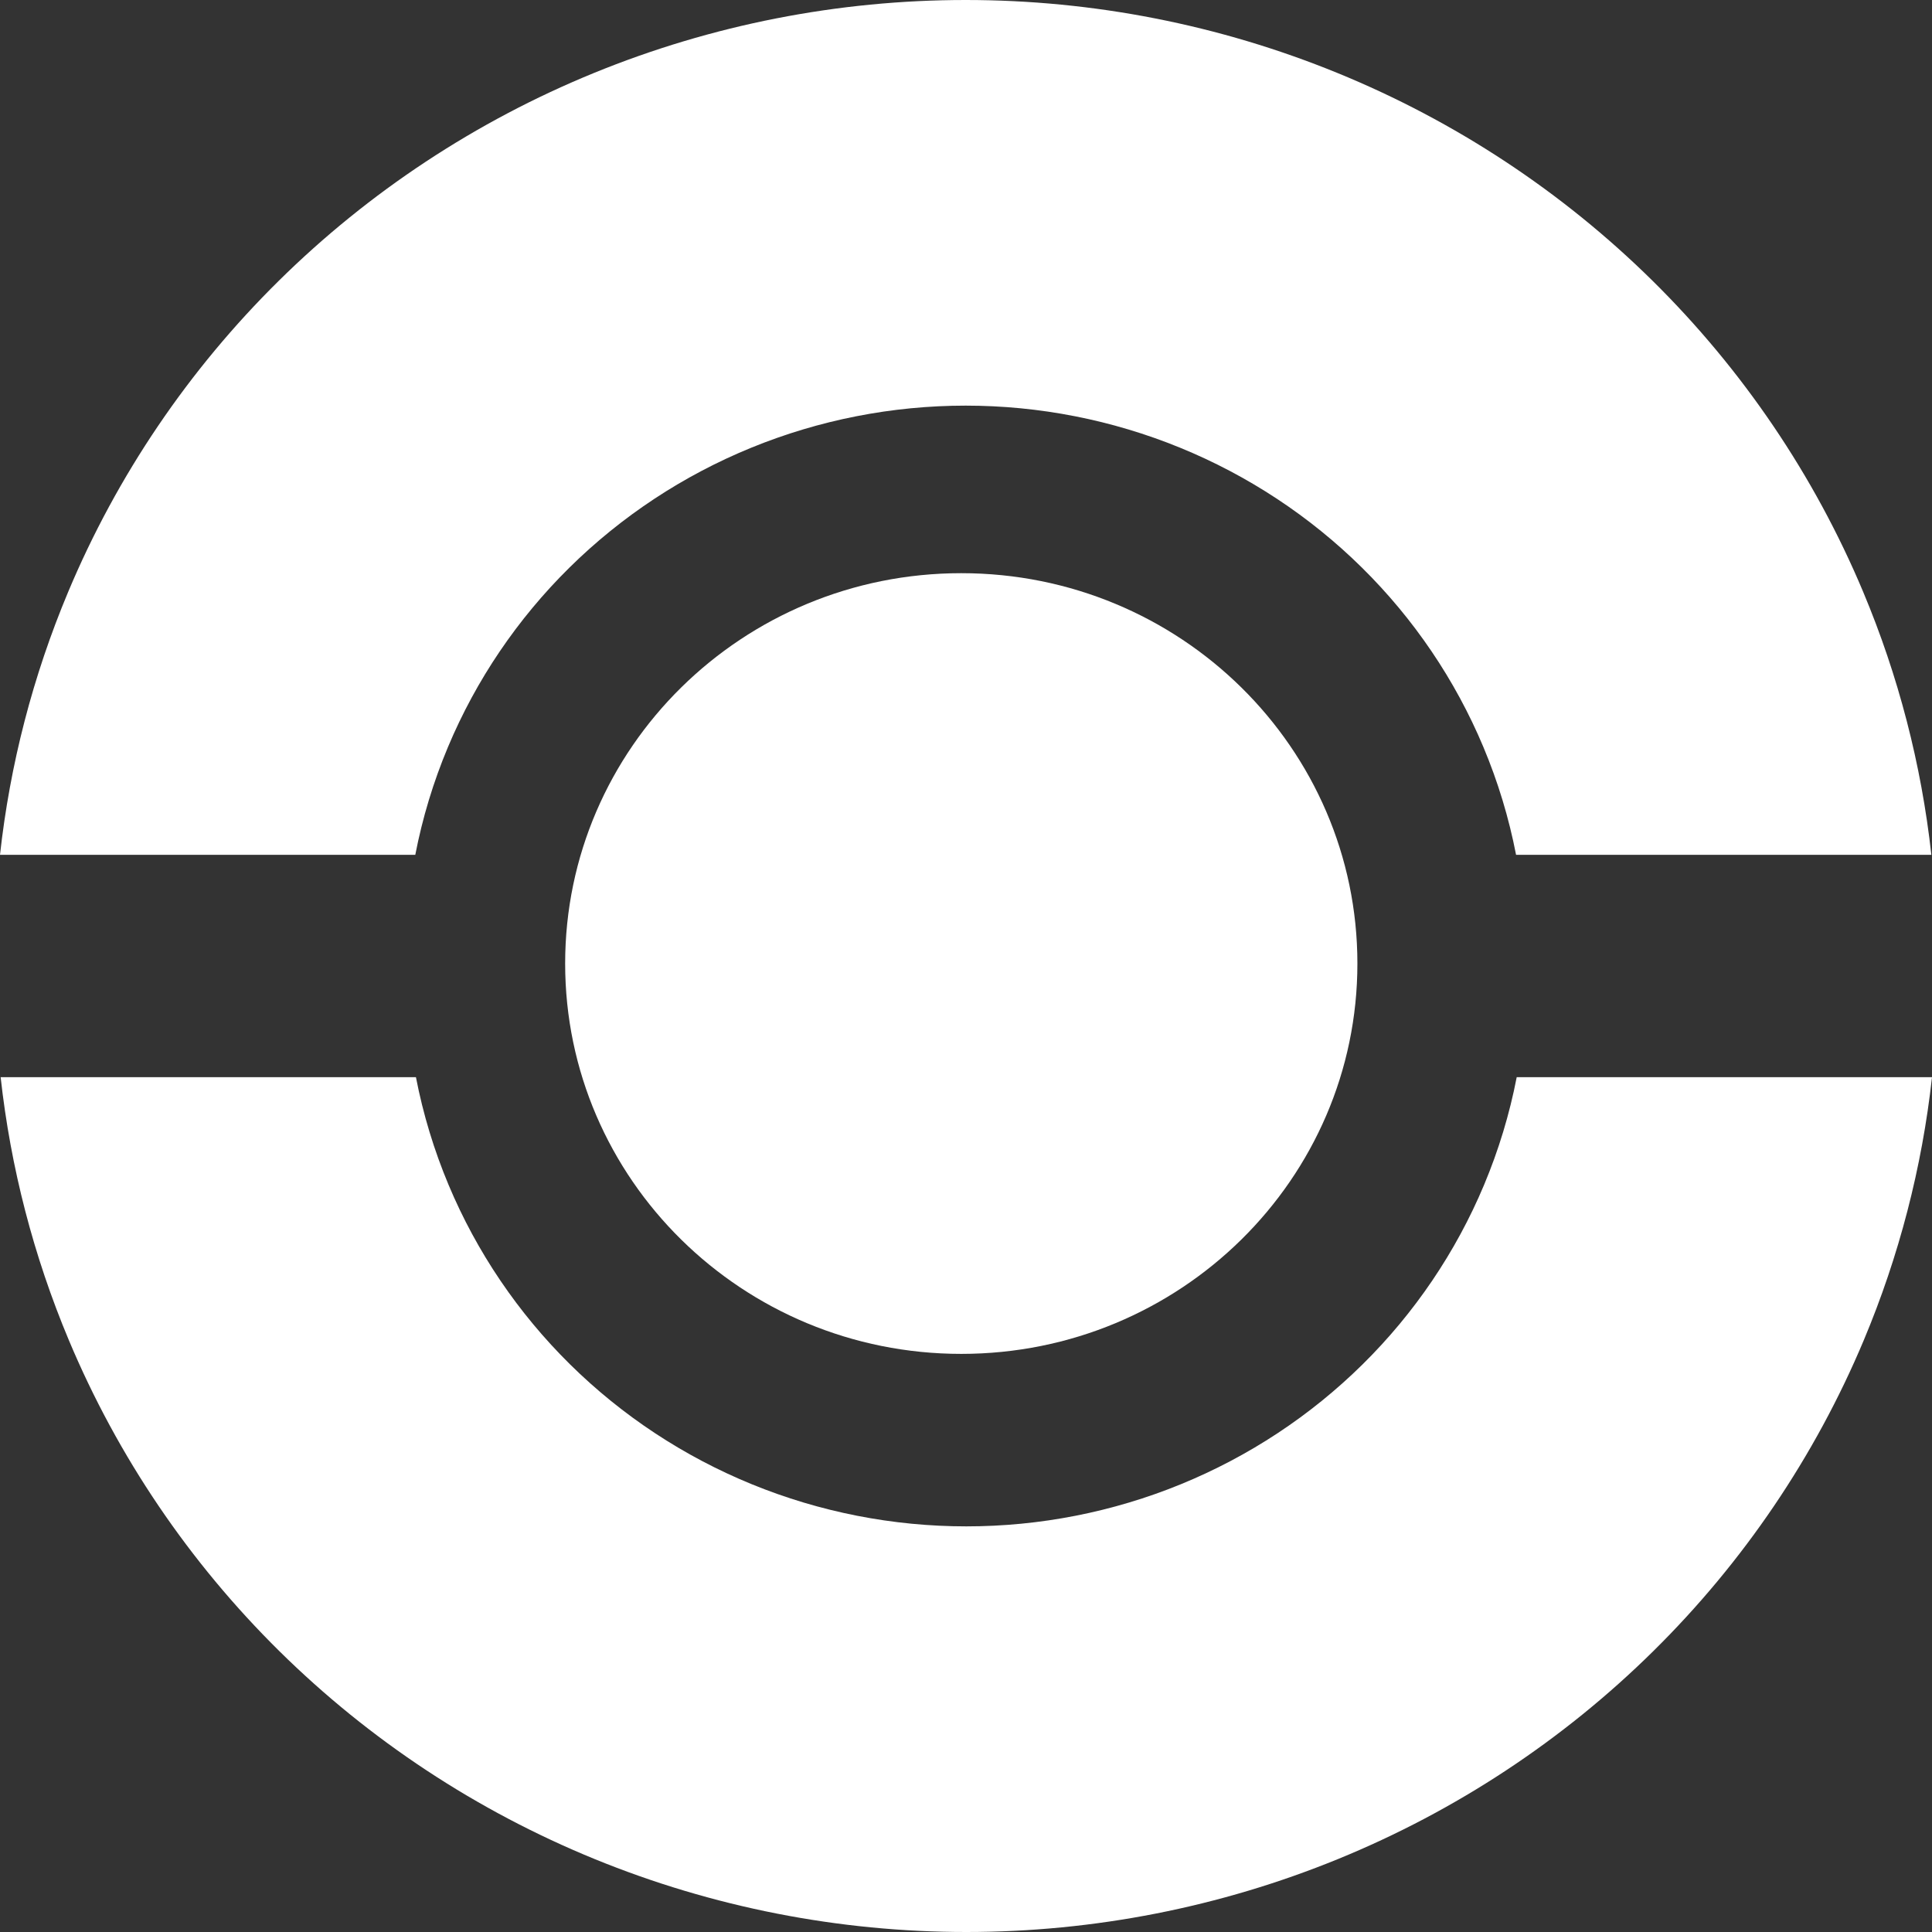 <svg width="368" height="368" viewBox="0 0 368 368" fill="none" xmlns="http://www.w3.org/2000/svg">
  <rect x="0" y="0" width="368" height="368" fill="#333333" stroke="none"/>
  <path d="M258.552 183.53C258.552 224.594 224.771 257.883 183.1 257.883C141.429 257.883 107.648 224.594 107.648 183.53C107.648 142.466 141.429 109.177 183.1 109.177C224.771 109.177 258.552 142.466 258.552 183.53Z" fill="white" />
  <path fill-rule="evenodd" clip-rule="evenodd" d="M0.123 205.176C2.02 222.37 6.387 239.244 13.12 255.285C22.419 277.438 36.047 297.566 53.229 314.521C70.41 331.476 90.807 344.925 113.255 354.101C135.704 363.277 159.764 368 184.062 368C208.359 368 232.419 363.277 254.868 354.101C277.316 344.925 297.713 331.476 314.894 314.521C332.076 297.566 345.705 277.438 355.003 255.285C361.736 239.244 366.103 222.37 368 205.176H288.897C287.538 212.198 285.454 219.082 282.669 225.718C277.305 238.497 269.443 250.108 259.532 259.888C249.621 269.669 237.855 277.427 224.906 282.72C211.957 288.013 198.078 290.737 184.062 290.737C170.045 290.737 156.166 288.013 143.217 282.72C130.268 277.427 118.502 269.669 108.591 259.888C98.68 250.108 90.818 238.497 85.454 225.718C82.669 219.082 80.585 212.198 79.226 205.176H0.123Z" fill="white" />
  <path fill-rule="evenodd" clip-rule="evenodd" d="M367.877 162.824C365.98 145.63 361.613 128.756 354.88 112.715C345.582 90.562 331.953 70.434 314.771 53.479C297.59 36.524 277.193 23.075 254.745 13.899C232.296 4.723 208.236 7.33569e-05 183.939 7.12769e-05C159.641 6.91969e-05 135.581 4.723 113.132 13.899C90.684 23.075 70.287 36.524 53.106 53.479C35.924 70.434 22.296 90.562 12.997 112.715C6.264 128.755 1.897 145.63 3.08356e-05 162.824L79.103 162.824C80.462 155.802 82.546 148.918 85.331 142.282C90.695 129.503 98.557 117.892 108.468 108.112C118.379 98.331 130.145 90.573 143.094 85.28C156.043 79.987 169.922 77.263 183.938 77.263C197.955 77.263 211.834 79.987 224.783 85.28C237.732 90.573 249.498 98.332 259.409 108.112C269.32 117.892 277.182 129.503 282.546 142.282C285.331 148.918 287.415 155.802 288.774 162.824L367.877 162.824Z" fill="white" />
</svg>
  
